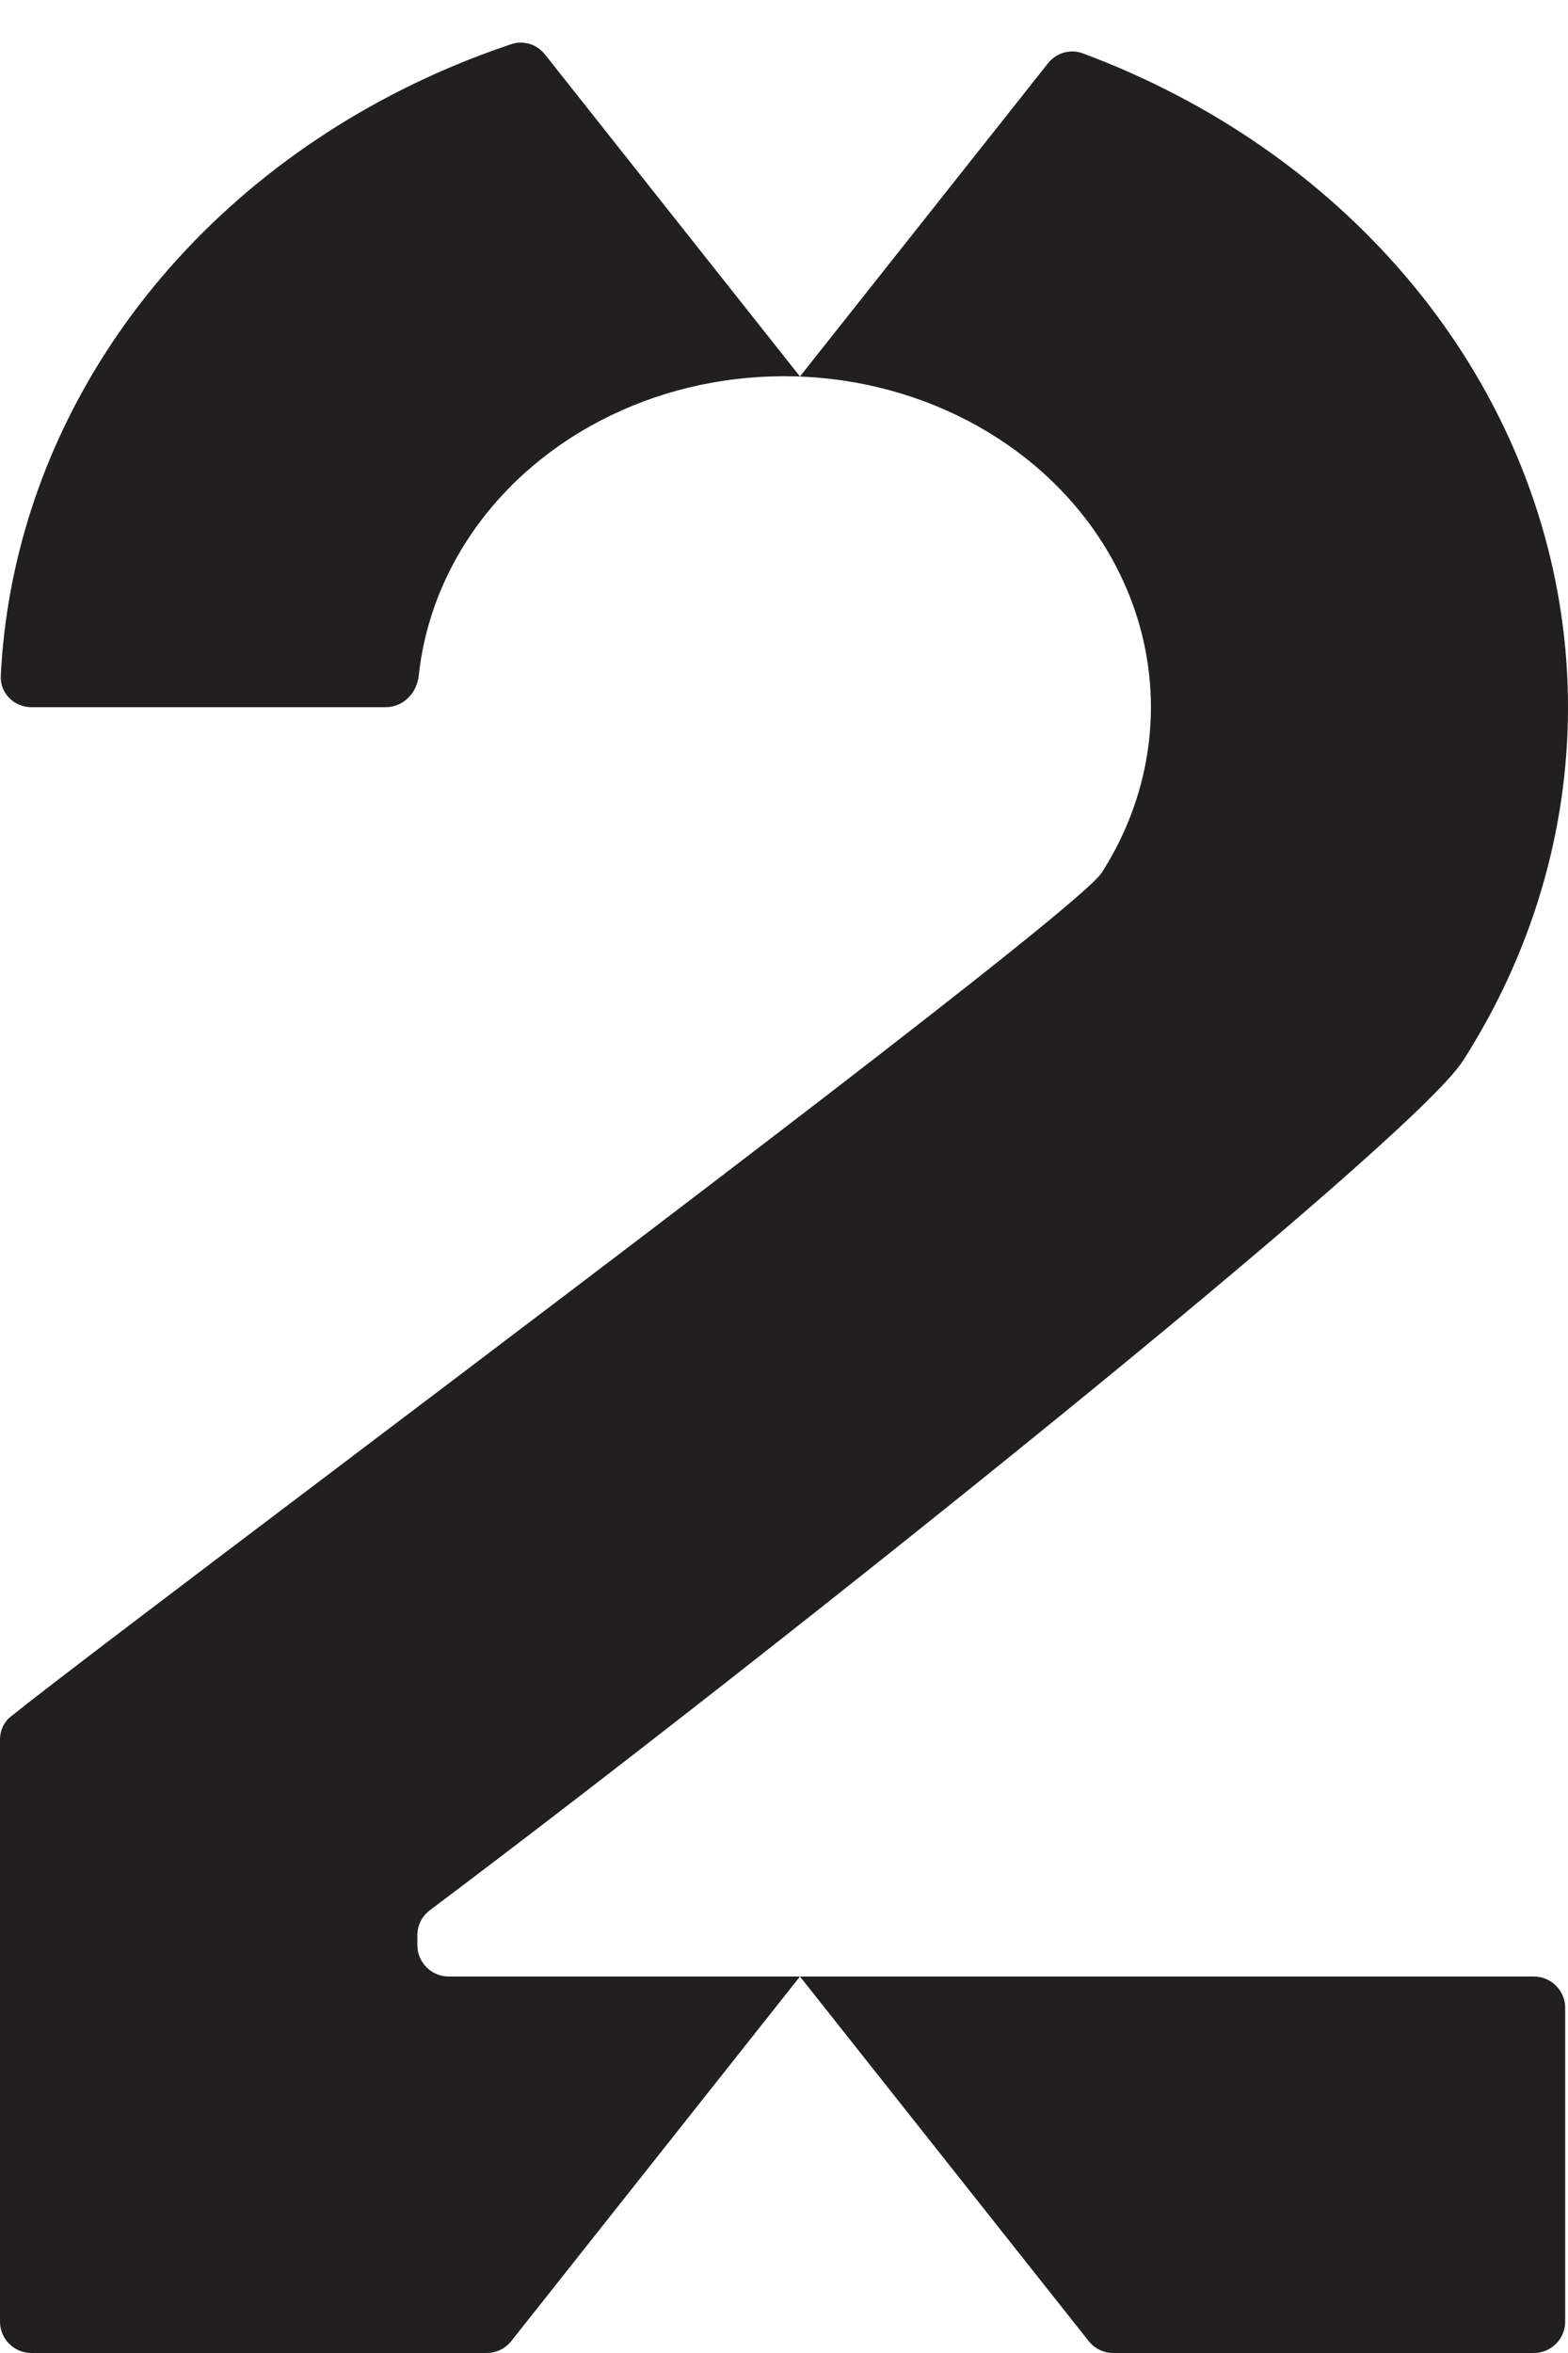 <svg width="50" height="75" viewBox="0 0 50 75" fill="none" xmlns="http://www.w3.org/2000/svg">
<path fill-rule="evenodd" clip-rule="evenodd" d="M34.523 1.699C34.126 1.552 33.682 1.684 33.419 2.016L25.509 12L25.509 0.005C25.509 0.005 25.509 0.005 25.509 0.005C25.509 0.005 25.509 0.005 25.509 0.005L25.509 12L17.377 1.735C17.122 1.412 16.693 1.277 16.303 1.408C14.992 1.846 13.72 2.385 12.5 3.02C8.7 4.998 5.544 7.844 3.349 11.27C1.34 14.408 0.202 17.931 0.025 21.541C-0.003 22.093 0.448 22.541 1 22.541L12.3 22.541C12.852 22.541 13.295 22.092 13.352 21.542C13.511 20.039 14.026 18.58 14.867 17.266C15.894 15.662 17.371 14.331 19.15 13.405C20.929 12.479 22.946 11.992 25 11.992C27.054 11.992 29.071 12.479 30.85 13.405C32.629 14.331 34.106 15.662 35.133 17.266C36.159 18.87 36.7 20.689 36.7 22.541C36.7 24.392 36.159 26.212 35.133 27.815C34.466 28.856 20.571 39.361 10.442 47.02L10.442 47.02C5.581 50.695 1.588 53.714 0.34 54.718C0.119 54.895 0 55.162 0 55.445V74C0 74.552 0.448 75 1 75H13.309H15.519C15.825 75 16.113 74.86 16.303 74.621L25.509 63L25.509 75C25.509 75 25.509 75 25.509 75C25.509 75 25.509 75 25.509 75L25.509 63L34.716 74.621C34.906 74.86 35.194 75 35.5 75H48.91C49.462 75 49.91 74.552 49.91 74V64C49.91 63.448 49.462 63 48.91 63L14.309 63C13.757 63 13.309 62.552 13.309 62V61.687C13.309 61.372 13.451 61.08 13.703 60.891C24.886 52.488 44.981 36.419 46.651 33.811C48.845 30.384 50 26.497 50 22.541C50 18.584 48.845 14.697 46.651 11.27C44.456 7.844 41.3 4.998 37.5 3.02C36.538 2.519 35.543 2.078 34.523 1.699Z" fill="#221F1F"/>
</svg>
